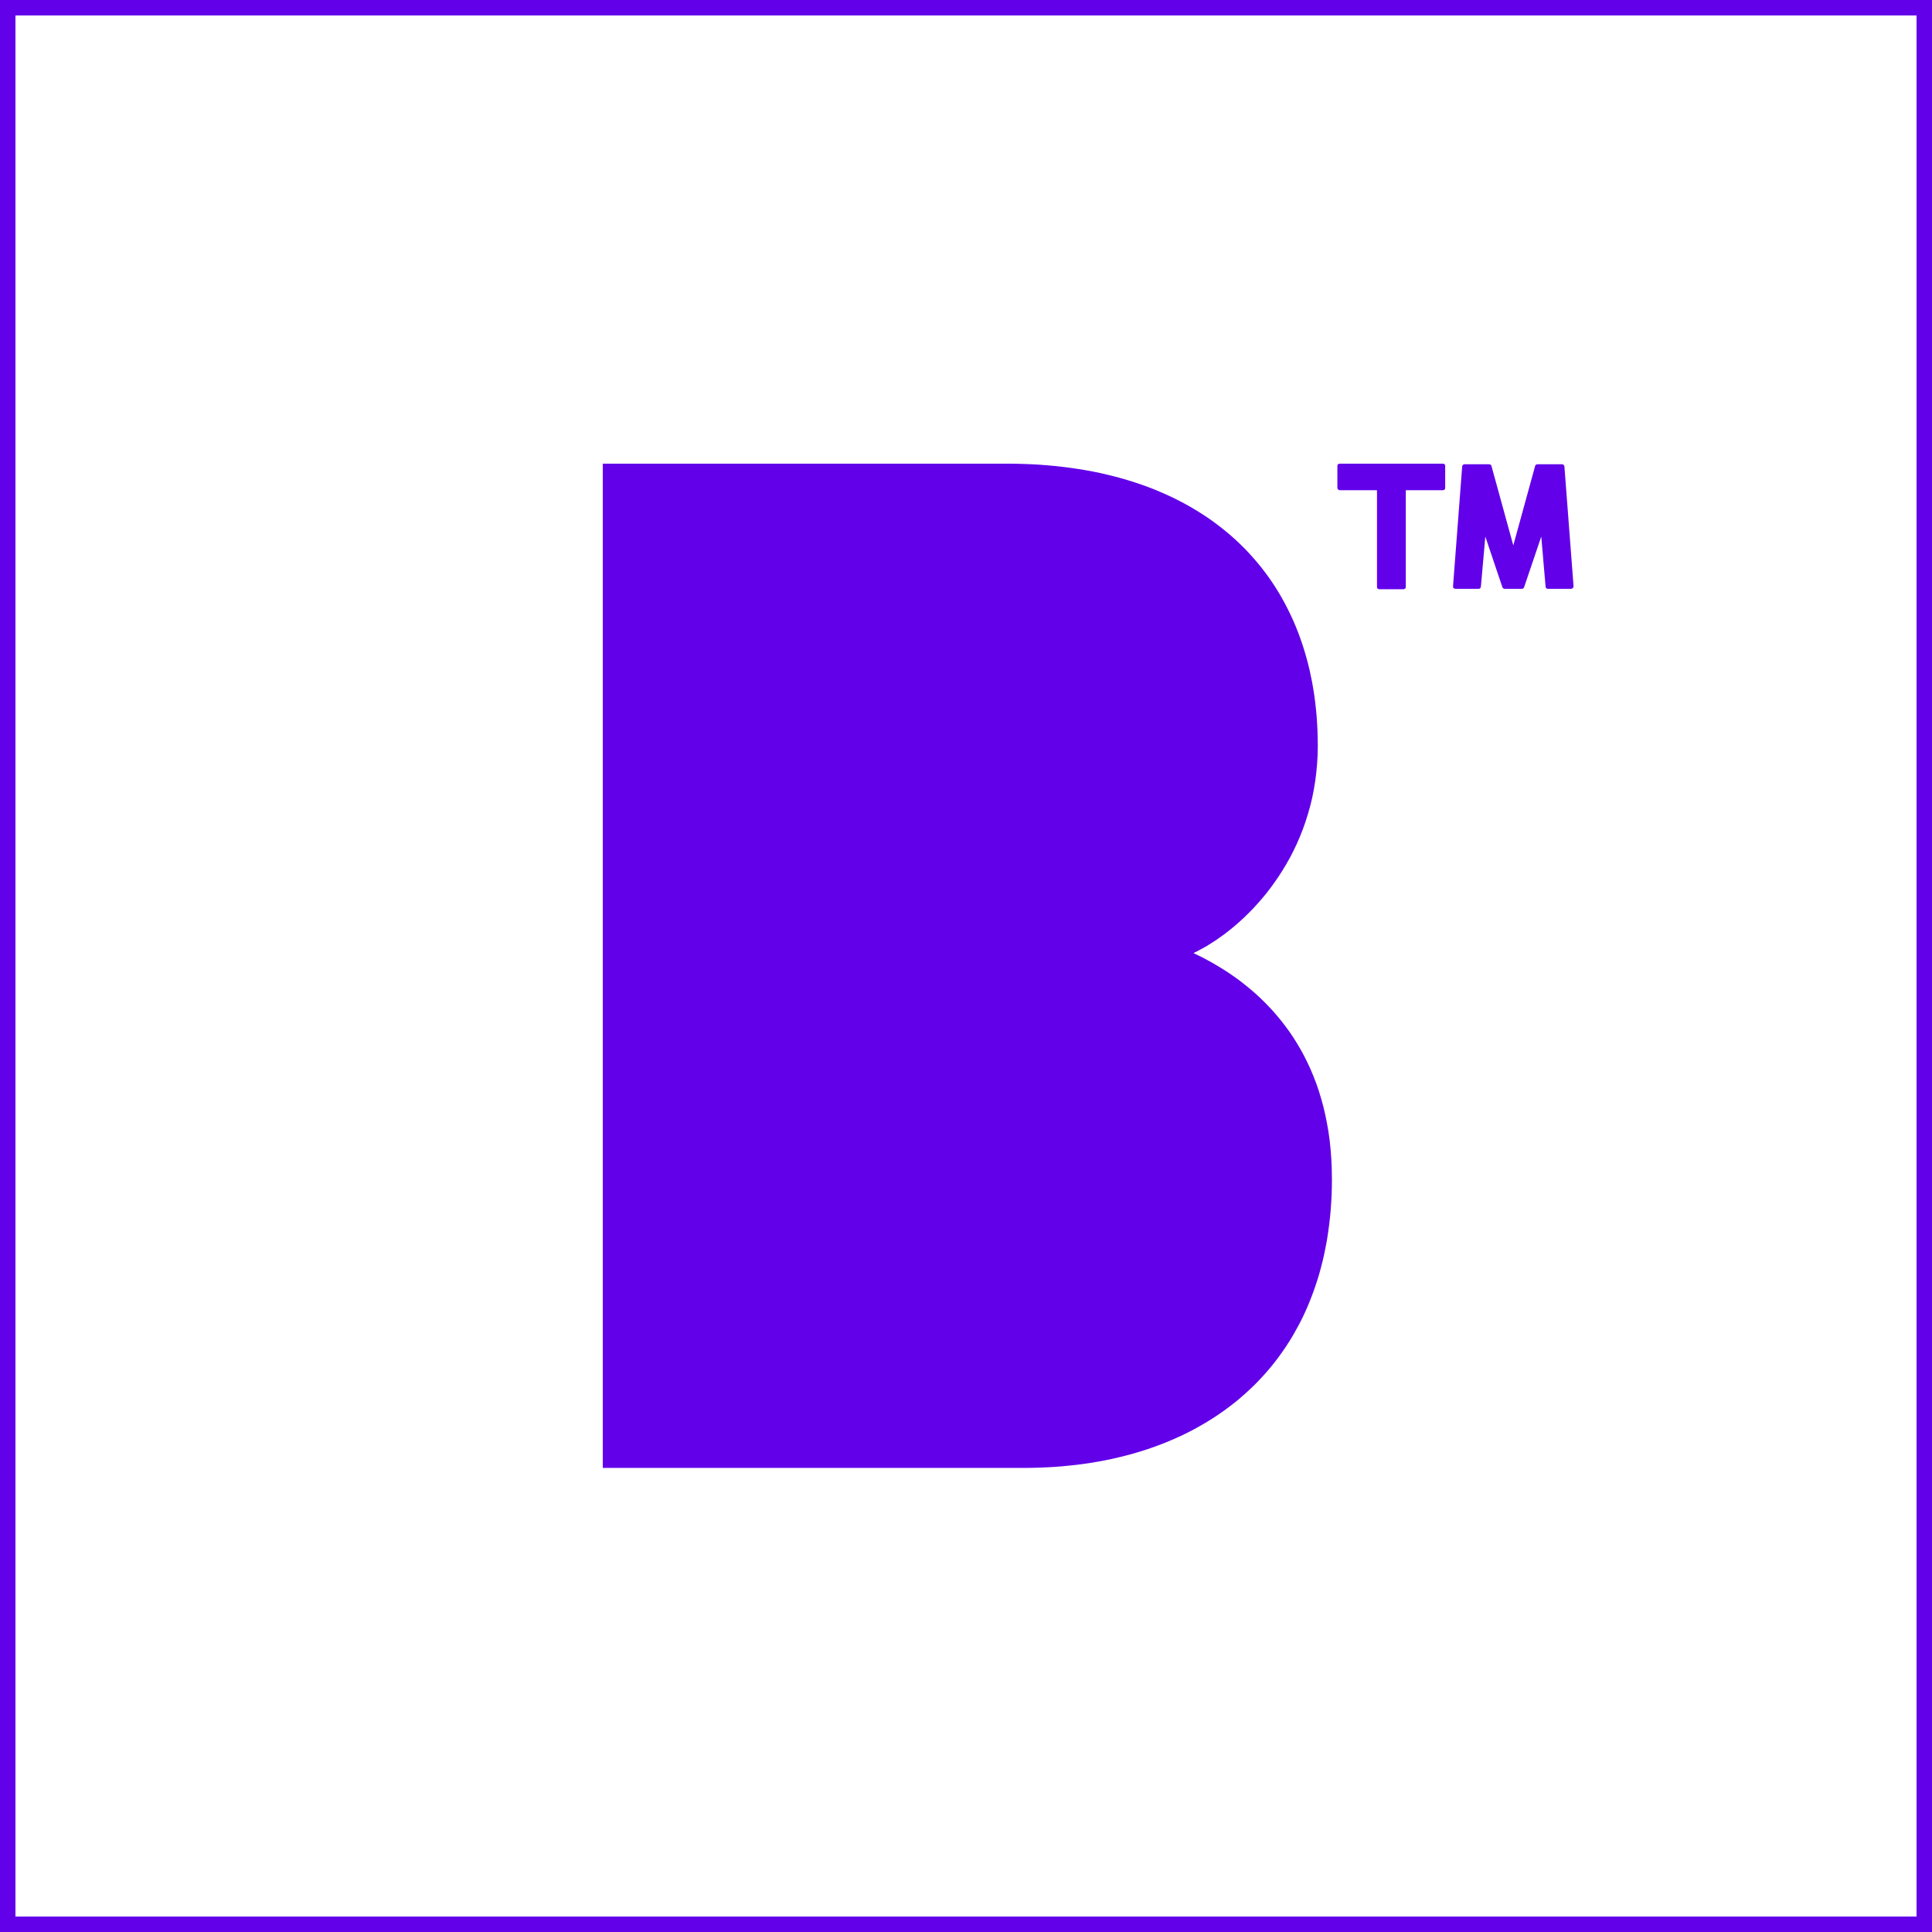 <?xml version="1.0" ?>
<svg xmlns="http://www.w3.org/2000/svg" fill="none" viewBox="0 0 500 500">
	<g fill="#6200EA">
		<path fill-rule="evenodd" d="M260.584 120H156v259.896h108.98l1.979-.015 1.964-.06 1.949-.076 1.933-.105 1.919-.151 1.888-.182 1.873-.196 1.874-.242 1.828-.272 1.828-.302 1.797-.332 1.783-.363 1.767-.408 1.738-.423 1.722-.453 1.692-.498 1.677-.514 1.661-.559 1.632-.589 1.601-.604 1.586-.65 1.571-.68 1.541-.695 1.511-.74 1.496-.77 1.45-.801 1.45-.831 1.405-.846 1.39-.891 1.359-.922 1.345-.951 1.299-.982 1.284-.997 1.254-1.043 1.224-1.072 1.193-1.103 1.179-1.118 1.133-1.163 1.102-1.179 1.088-1.223 1.042-1.239 1.028-1.284.982-1.299.951-1.33.937-1.374.891-1.39.861-1.42.816-1.45.801-1.466.77-1.51.725-1.541.695-1.571.65-1.587.619-1.616.589-1.647.559-1.677.529-1.707.468-1.737.454-1.767.407-1.783.363-1.828.347-1.843.287-1.873.257-1.904.227-1.933.181-1.949.136-1.994.106-2.009.06-2.04.015-2.069-.045-2.553-.106-2.508-.181-2.432-.242-2.372-.317-2.296-.393-2.236-.438-2.175-.498-2.115-.559-2.04-.605-1.994-.664-1.934-.725-1.873-.756-1.813-.815-1.752-.846-1.692-.892-1.647-.936-1.586-.967-1.541-.997-1.48-1.043-1.42-1.057-1.375-1.103-1.329-1.103-1.284-1.148-1.224-1.148-1.178-1.178-1.133-1.194-1.088-1.208-1.042-1.224-.997-1.223-.967-1.224-.907-1.239-.861-1.239-.831-1.238-.785-2.463-1.466-2.432-1.314-2.387-1.163 1.103-.544 2.296-1.254 2.357-1.495 2.402-1.707 1.208-.952 1.209-.982 1.208-1.057 1.209-1.103 1.193-1.163 1.194-1.209 1.163-1.269 1.163-1.329 1.133-1.36 1.103-1.435 1.073-1.481 1.057-1.525 1.012-1.587.982-1.631.952-1.692.891-1.737.846-1.783.801-1.843.755-1.903.68-1.934.634-1.994.575-2.04.513-2.084.423-2.145.363-2.176.287-2.251.211-2.281.136-2.326.046-2.372-.031-1.904-.045-1.888-.091-1.858-.12-1.828-.167-1.828-.196-1.798-.227-1.767-.272-1.752-.302-1.738-.347-1.707-.363-1.692-.408-1.677-.453-1.646-.468-1.617-.514-1.601-.544-1.571-.574-1.556-.619-1.541-.635-1.495-.694-1.496-.71-1.45-.741-1.435-.785-1.42-.801-1.375-.846-1.375-.876-1.329-.906-1.315-.952-1.284-.967-1.254-1.012-1.238-1.043-1.209-1.057-1.178-1.103-1.163-1.133-1.118-1.163-1.103-1.193-1.073-1.224-1.042-1.269-1.027-1.284-.982-1.314-.967-1.345-.937-1.39-.906-1.405-.876-1.435-.846-1.465-.816-1.496-.786-1.541-.77-1.556-.725-1.586-.695-1.616-.68-1.632-.634-1.677-.605-1.707-.574-1.722-.543-1.767-.514-1.783-.484-1.813-.453-1.843-.423-1.873-.392-1.888-.348-1.934-.317-1.949-.287-1.979-.257-2.009-.227-2.039-.181-2.055-.166-2.085-.121-2.115-.075-2.13-.061-2.175-.015Z" clip-rule="evenodd"/>
		<path d="m404.871 120.763 2.359 30.885a.646.646 0 0 1-.176.509.676.676 0 0 1-.529.228h-5.83c-.451 0-.686-.212-.705-.635l-1.111-12.888-4.42 13.04c-.108.322-.307.483-.596.483h-4.366c-.362 0-.597-.161-.705-.483l-4.393-13.04-1.138 12.888c-.037.203-.1.36-.19.47-.091.11-.262.165-.515.165h-5.803c-.506 0-.741-.245-.705-.737l2.359-30.885c.054-.407.289-.611.705-.611h6.182c.398 0 .633.161.705.483l5.64 20.515 5.64-20.515c.072-.322.307-.483.705-.483h6.182c.434 0 .669.204.705.611ZM346.818 120h26.546c.433 0 .65.212.65.635v5.567c0 .441-.217.661-.65.661h-9.545v24.988c0 .424-.235.636-.705.636h-6.074c-.451 0-.677-.212-.677-.636v-24.988h-9.545a.703.703 0 0 1-.501-.19.619.619 0 0 1-.204-.471v-5.567c0-.423.235-.635.705-.635Z"/>
	</g>
	<path stroke="#6200EA" stroke-width="4" d="M2 2h496v496H2z"/>
</svg>